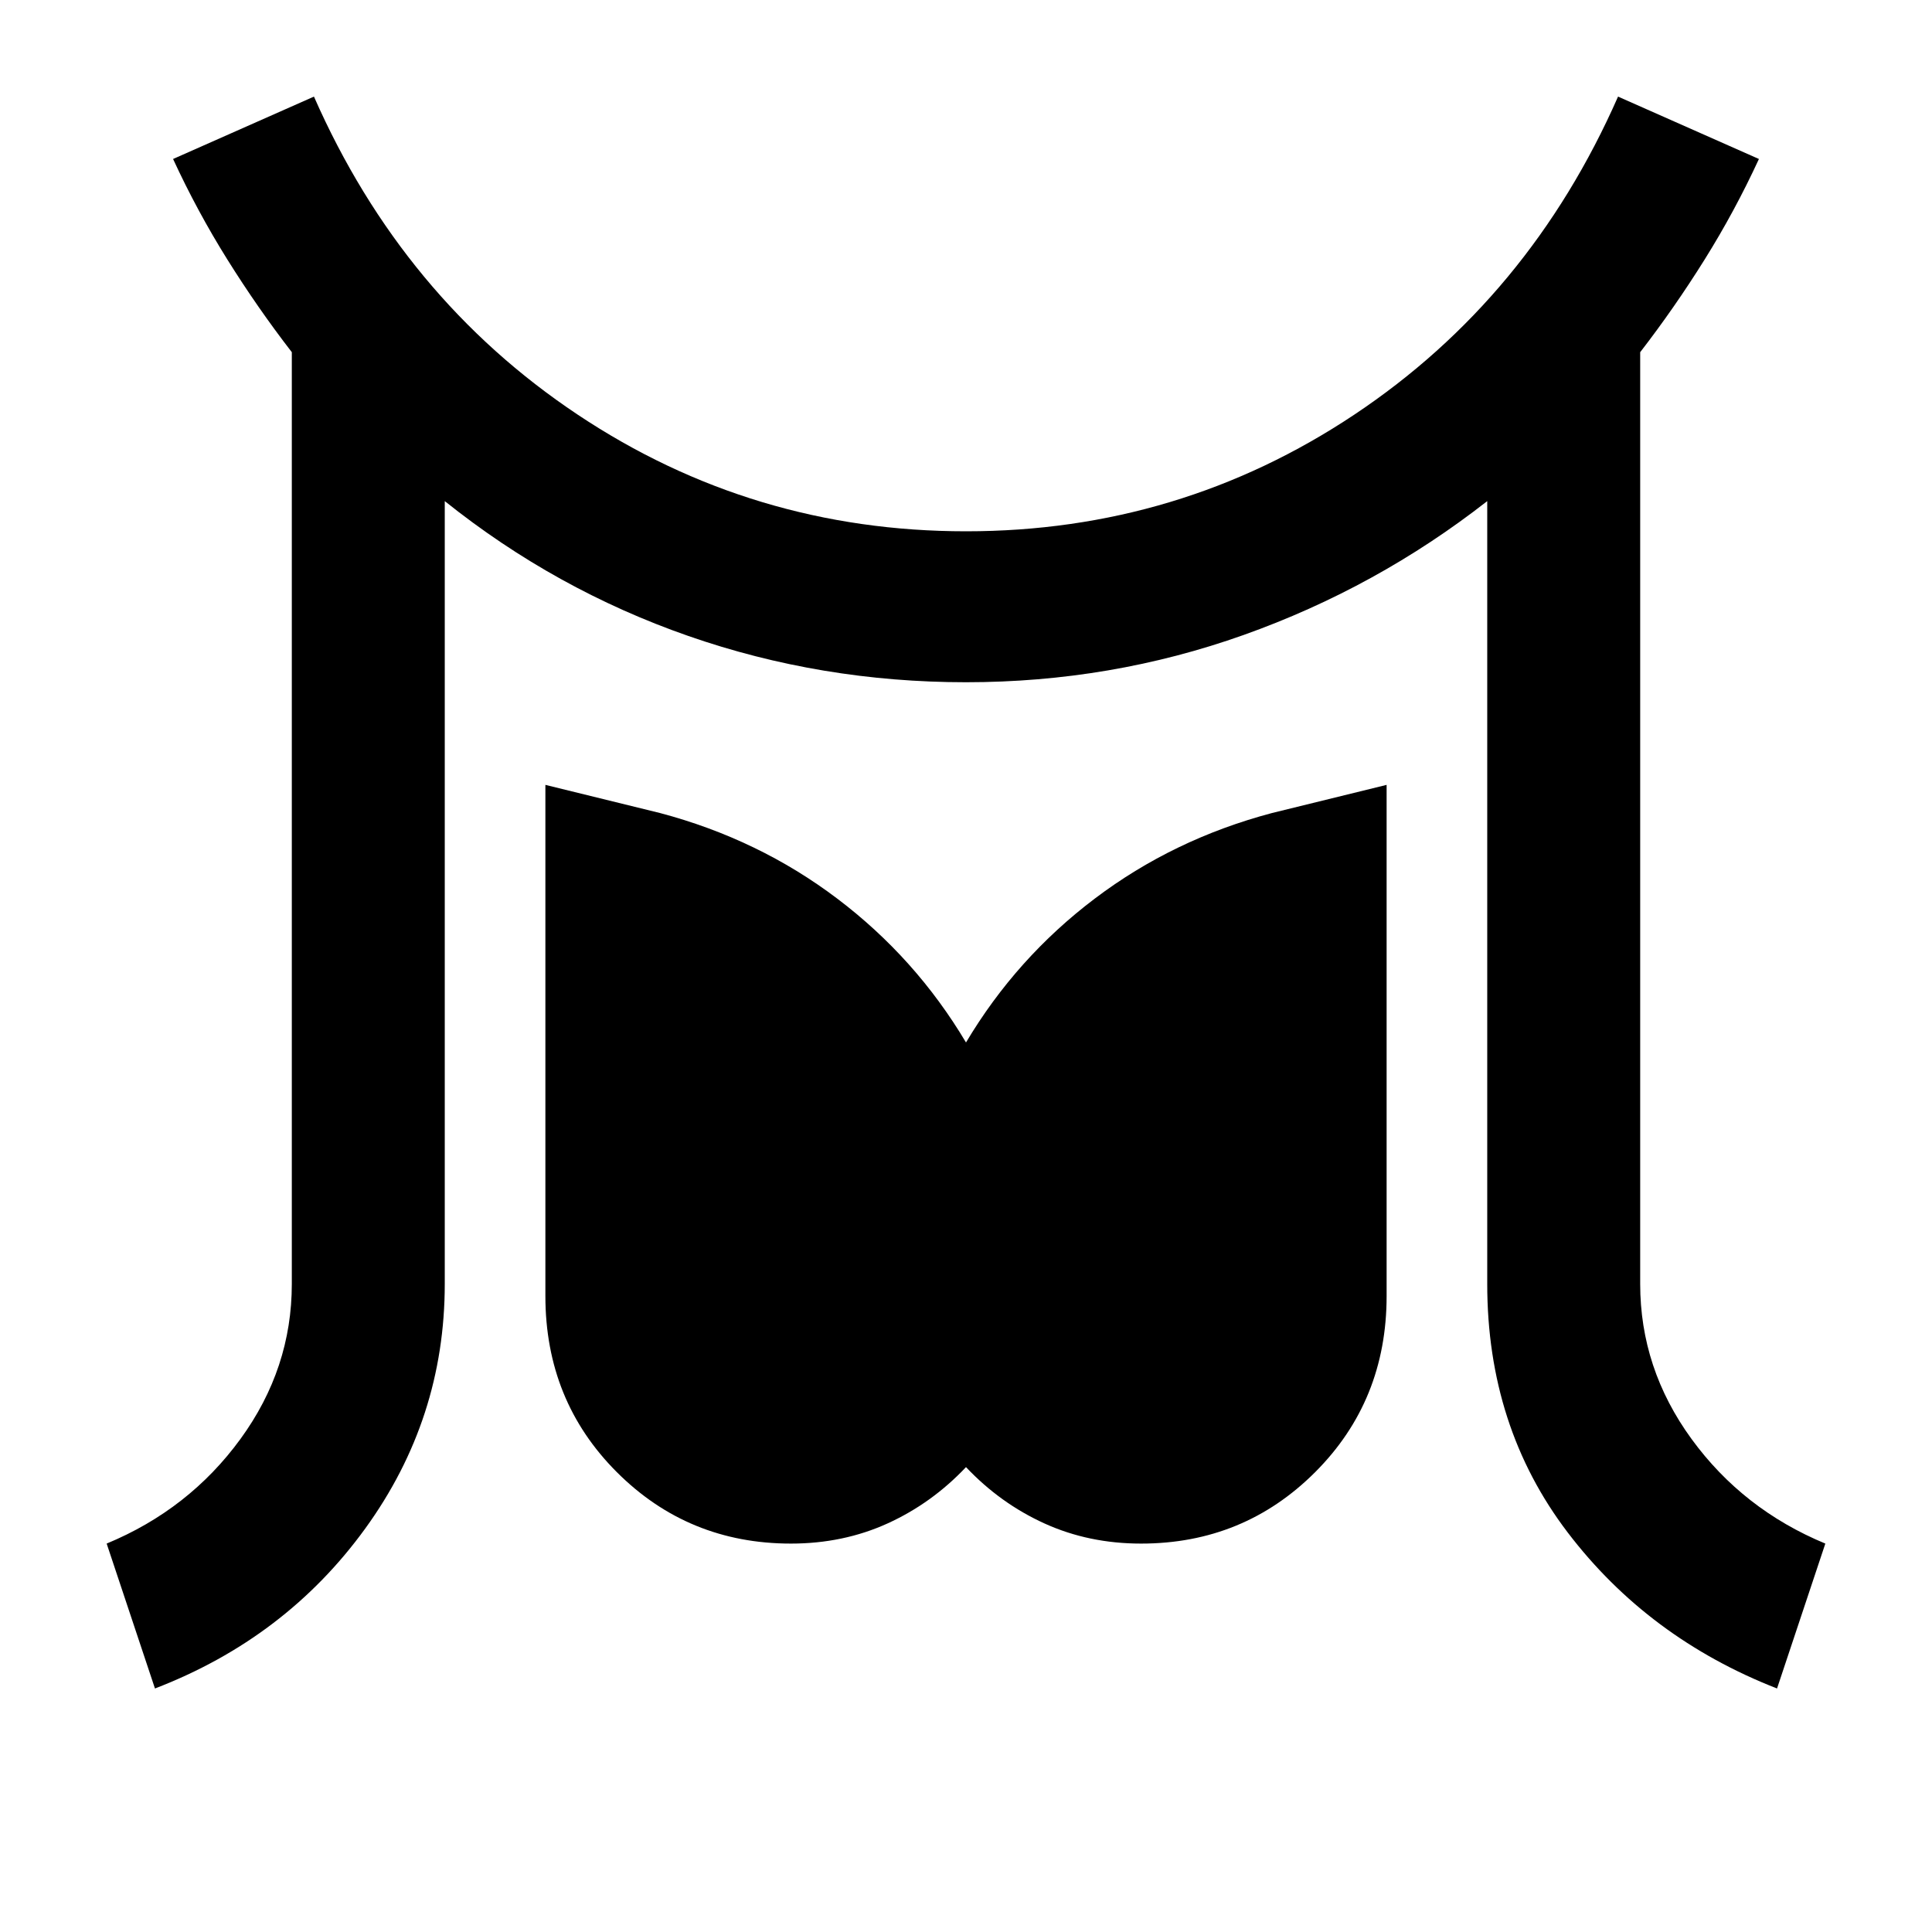 <svg xmlns="http://www.w3.org/2000/svg" width="48" height="48" viewBox="0 0 48 48"><path d="m3.85 41.95-1.2-3.6q2.05-.85 3.325-2.6Q7.25 34 7.25 31.9V8.75q-.85-1.1-1.6-2.3-.75-1.2-1.35-2.5L7.8 2.4q2.2 5 6.55 7.9 4.35 2.9 9.65 2.9 5.3 0 9.65-2.9Q38 7.4 40.2 2.4l3.5 1.55q-.6 1.3-1.35 2.5-.75 1.2-1.6 2.3V31.9q0 2.1 1.275 3.85t3.325 2.6l-1.2 3.6q-3.2-1.25-5.2-3.875t-2-6.175V12.45q-2.75 2.15-6.05 3.325-3.3 1.175-6.9 1.175-3.6 0-6.9-1.15-3.3-1.15-6.05-3.35V31.9q0 3.35-1.975 6.075T3.85 41.95Zm15.8-3.6q-2.55 0-4.325-1.775Q13.55 34.8 13.55 32.2V19.5l2.85.7q2.45.65 4.4 2.125Q22.75 23.8 24 25.9q1.25-2.1 3.2-3.575 1.95-1.475 4.4-2.125l2.85-.7v12.7q0 2.6-1.775 4.375T28.35 38.35q-1.3 0-2.4-.5-1.1-.5-1.95-1.4-.85.9-1.95 1.4-1.1.5-2.4.5Z"/></svg>